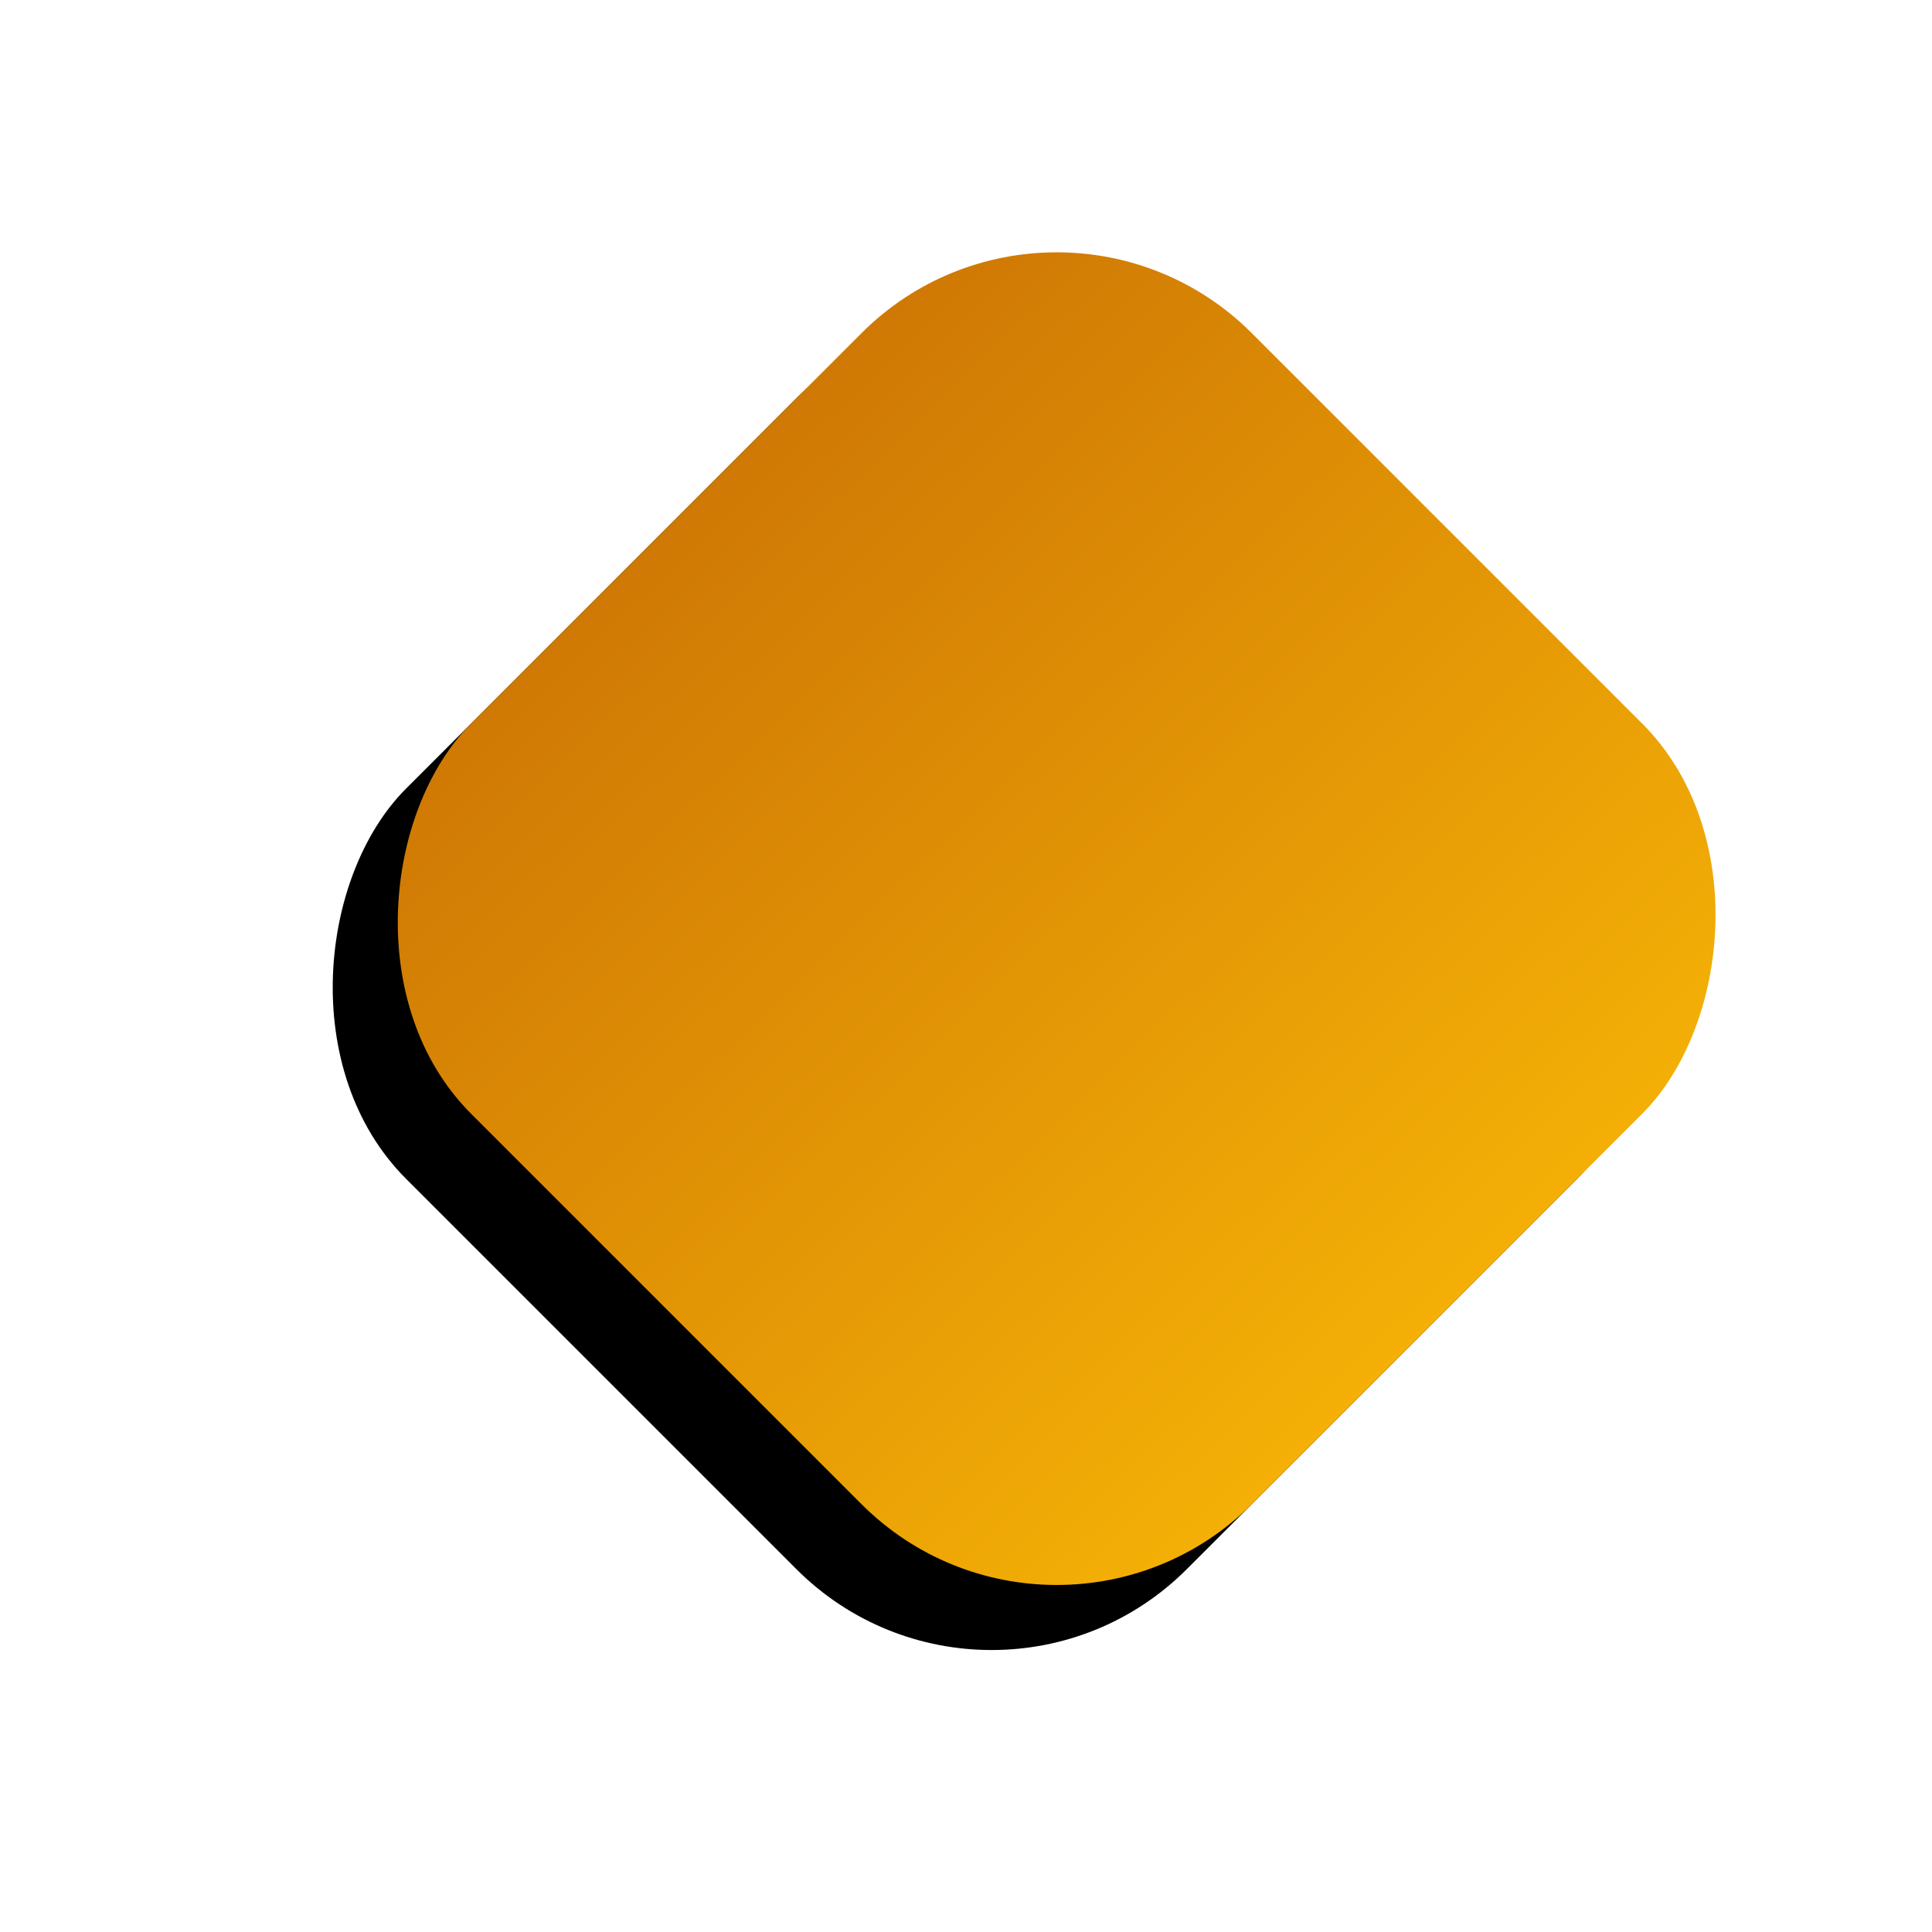 <svg xmlns="http://www.w3.org/2000/svg" xmlns:xlink="http://www.w3.org/1999/xlink" width="42" height="42" viewBox="0 0 42 42">
    <defs>
        <linearGradient id="c" x1="-215.324%" x2="130.27%" y1="43.029%" y2="50%">
            <stop offset="0%" stop-color="maroon"/>
            <stop offset="100%" stop-color="#FFC107"/>
        </linearGradient>
        <rect id="b" width="24" height="24" x="4.971" y="4.971" rx="6"/>
        <filter id="a" width="183.3%" height="183.3%" x="-41.7%" y="-33.3%" filterUnits="objectBoundingBox">
            <feOffset dy="2" in="SourceAlpha" result="shadowOffsetOuter1"/>
            <feGaussianBlur in="shadowOffsetOuter1" result="shadowBlurOuter1" stdDeviation="3"/>
            <feColorMatrix in="shadowBlurOuter1" values="0 0 0 0 0.502 0 0 0 0 0 0 0 0 0 0 0 0 0 0.12 0"/>
        </filter>
    </defs>
    <g fill="none" fill-rule="evenodd" transform="rotate(45 16.35 25.713)">
        <use fill="#000" filter="url(#a)" xlink:href="#b"/>
        <use fill="url(#c)" xlink:href="#b"/>
    </g>
</svg>
